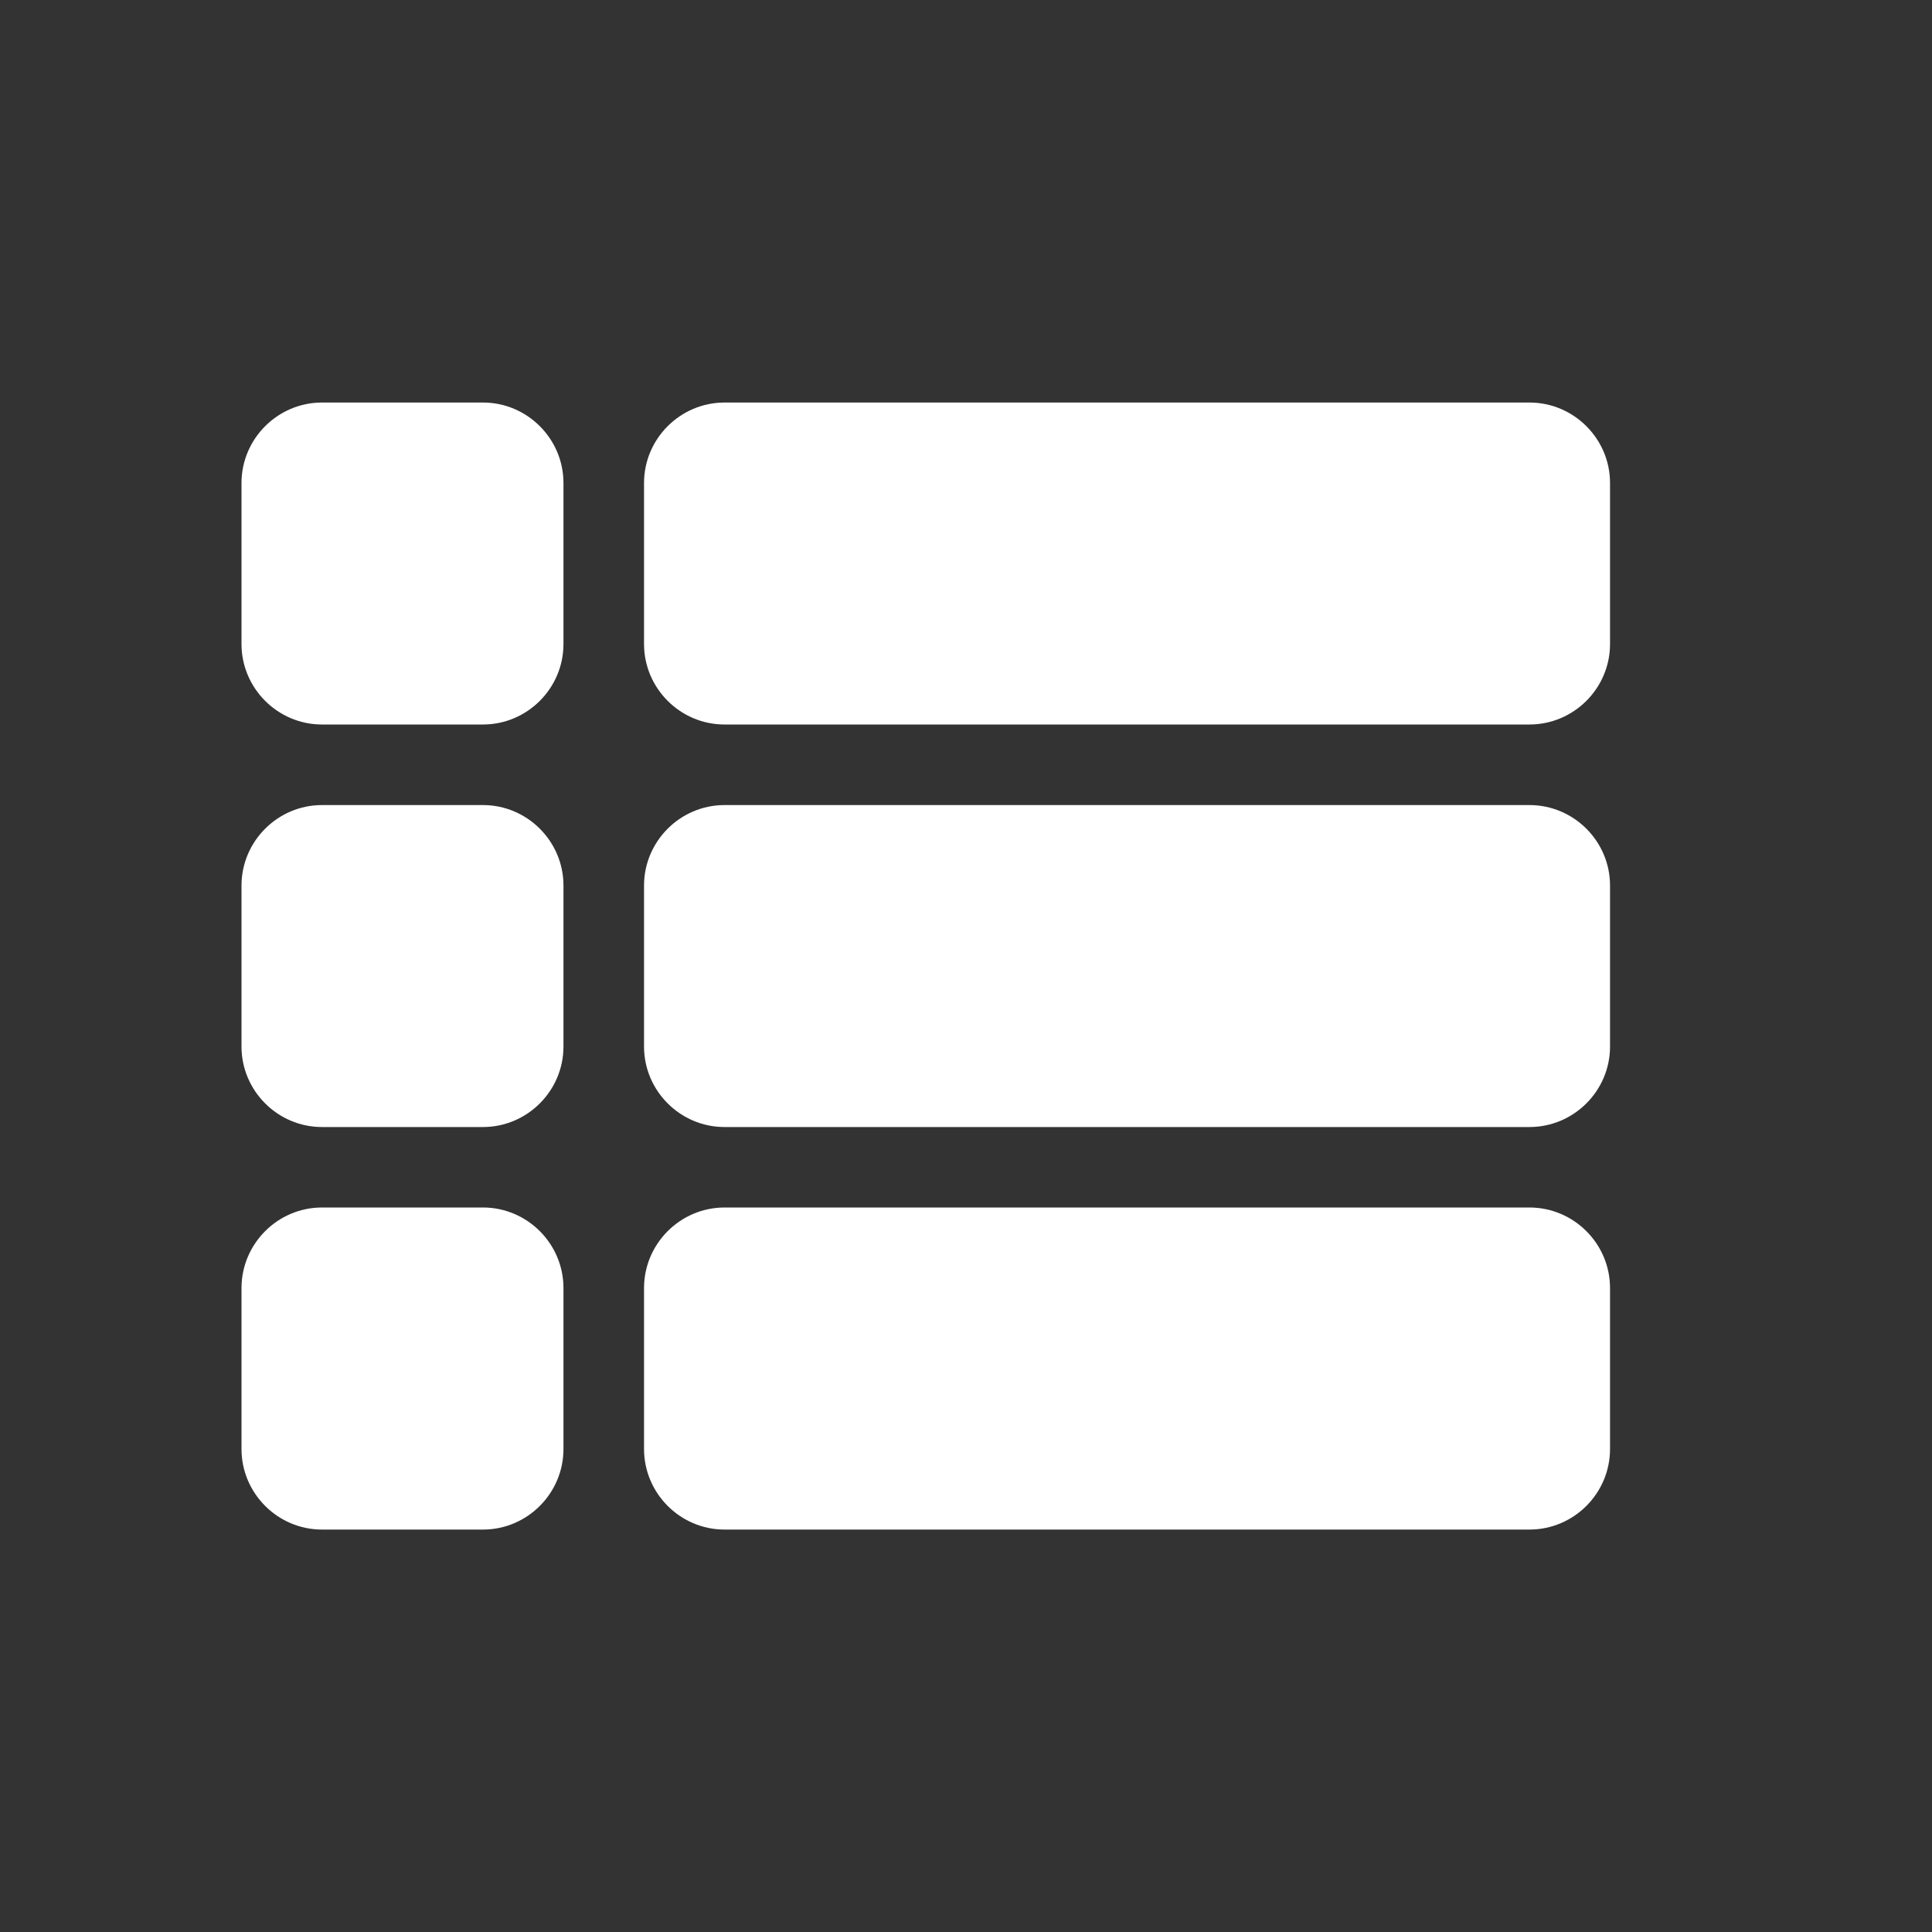 <svg width="20" height="20" viewBox="0 0 20 20" fill="none" xmlns="http://www.w3.org/2000/svg">
<rect x="0" y="0" width="20" height="20" fill="#333333" stroke="none"/>
<g clip-path="url(#clip0_11619_68799)">
<path d="M3.333 11.667H5C5.458 11.667 5.833 11.292 5.833 10.834V9.167C5.833 8.709 5.458 8.334 5 8.334H3.333C2.875 8.334 2.5 8.709 2.5 9.167V10.834C2.5 11.292 2.875 11.667 3.333 11.667ZM3.333 15.834H5C5.458 15.834 5.833 15.459 5.833 15V13.334C5.833 12.875 5.458 12.5 5 12.5H3.333C2.875 12.5 2.5 12.875 2.5 13.334V15C2.5 15.459 2.875 15.834 3.333 15.834ZM3.333 7.5H5C5.458 7.5 5.833 7.125 5.833 6.667V5C5.833 4.542 5.458 4.167 5 4.167H3.333C2.875 4.167 2.5 4.542 2.5 5V6.667C2.5 7.125 2.875 7.5 3.333 7.5ZM7.5 11.667H15.833C16.292 11.667 16.667 11.292 16.667 10.834V9.167C16.667 8.709 16.292 8.334 15.833 8.334H7.5C7.042 8.334 6.667 8.709 6.667 9.167V10.834C6.667 11.292 7.042 11.667 7.5 11.667ZM7.5 15.834H15.833C16.292 15.834 16.667 15.459 16.667 15V13.334C16.667 12.875 16.292 12.5 15.833 12.5H7.5C7.042 12.5 6.667 12.875 6.667 13.334V15C6.667 15.459 7.042 15.834 7.5 15.834ZM6.667 5V6.667C6.667 7.125 7.042 7.5 7.5 7.5H15.833C16.292 7.5 16.667 7.125 16.667 6.667V5C16.667 4.542 16.292 4.167 15.833 4.167H7.5C7.042 4.167 6.667 4.542 6.667 5Z" fill="white"/>
</g>
<defs>
<clipPath id="clip0_11619_68799">
<rect width="20" height="20" fill="white"/>
</clipPath>
</defs>
</svg>
